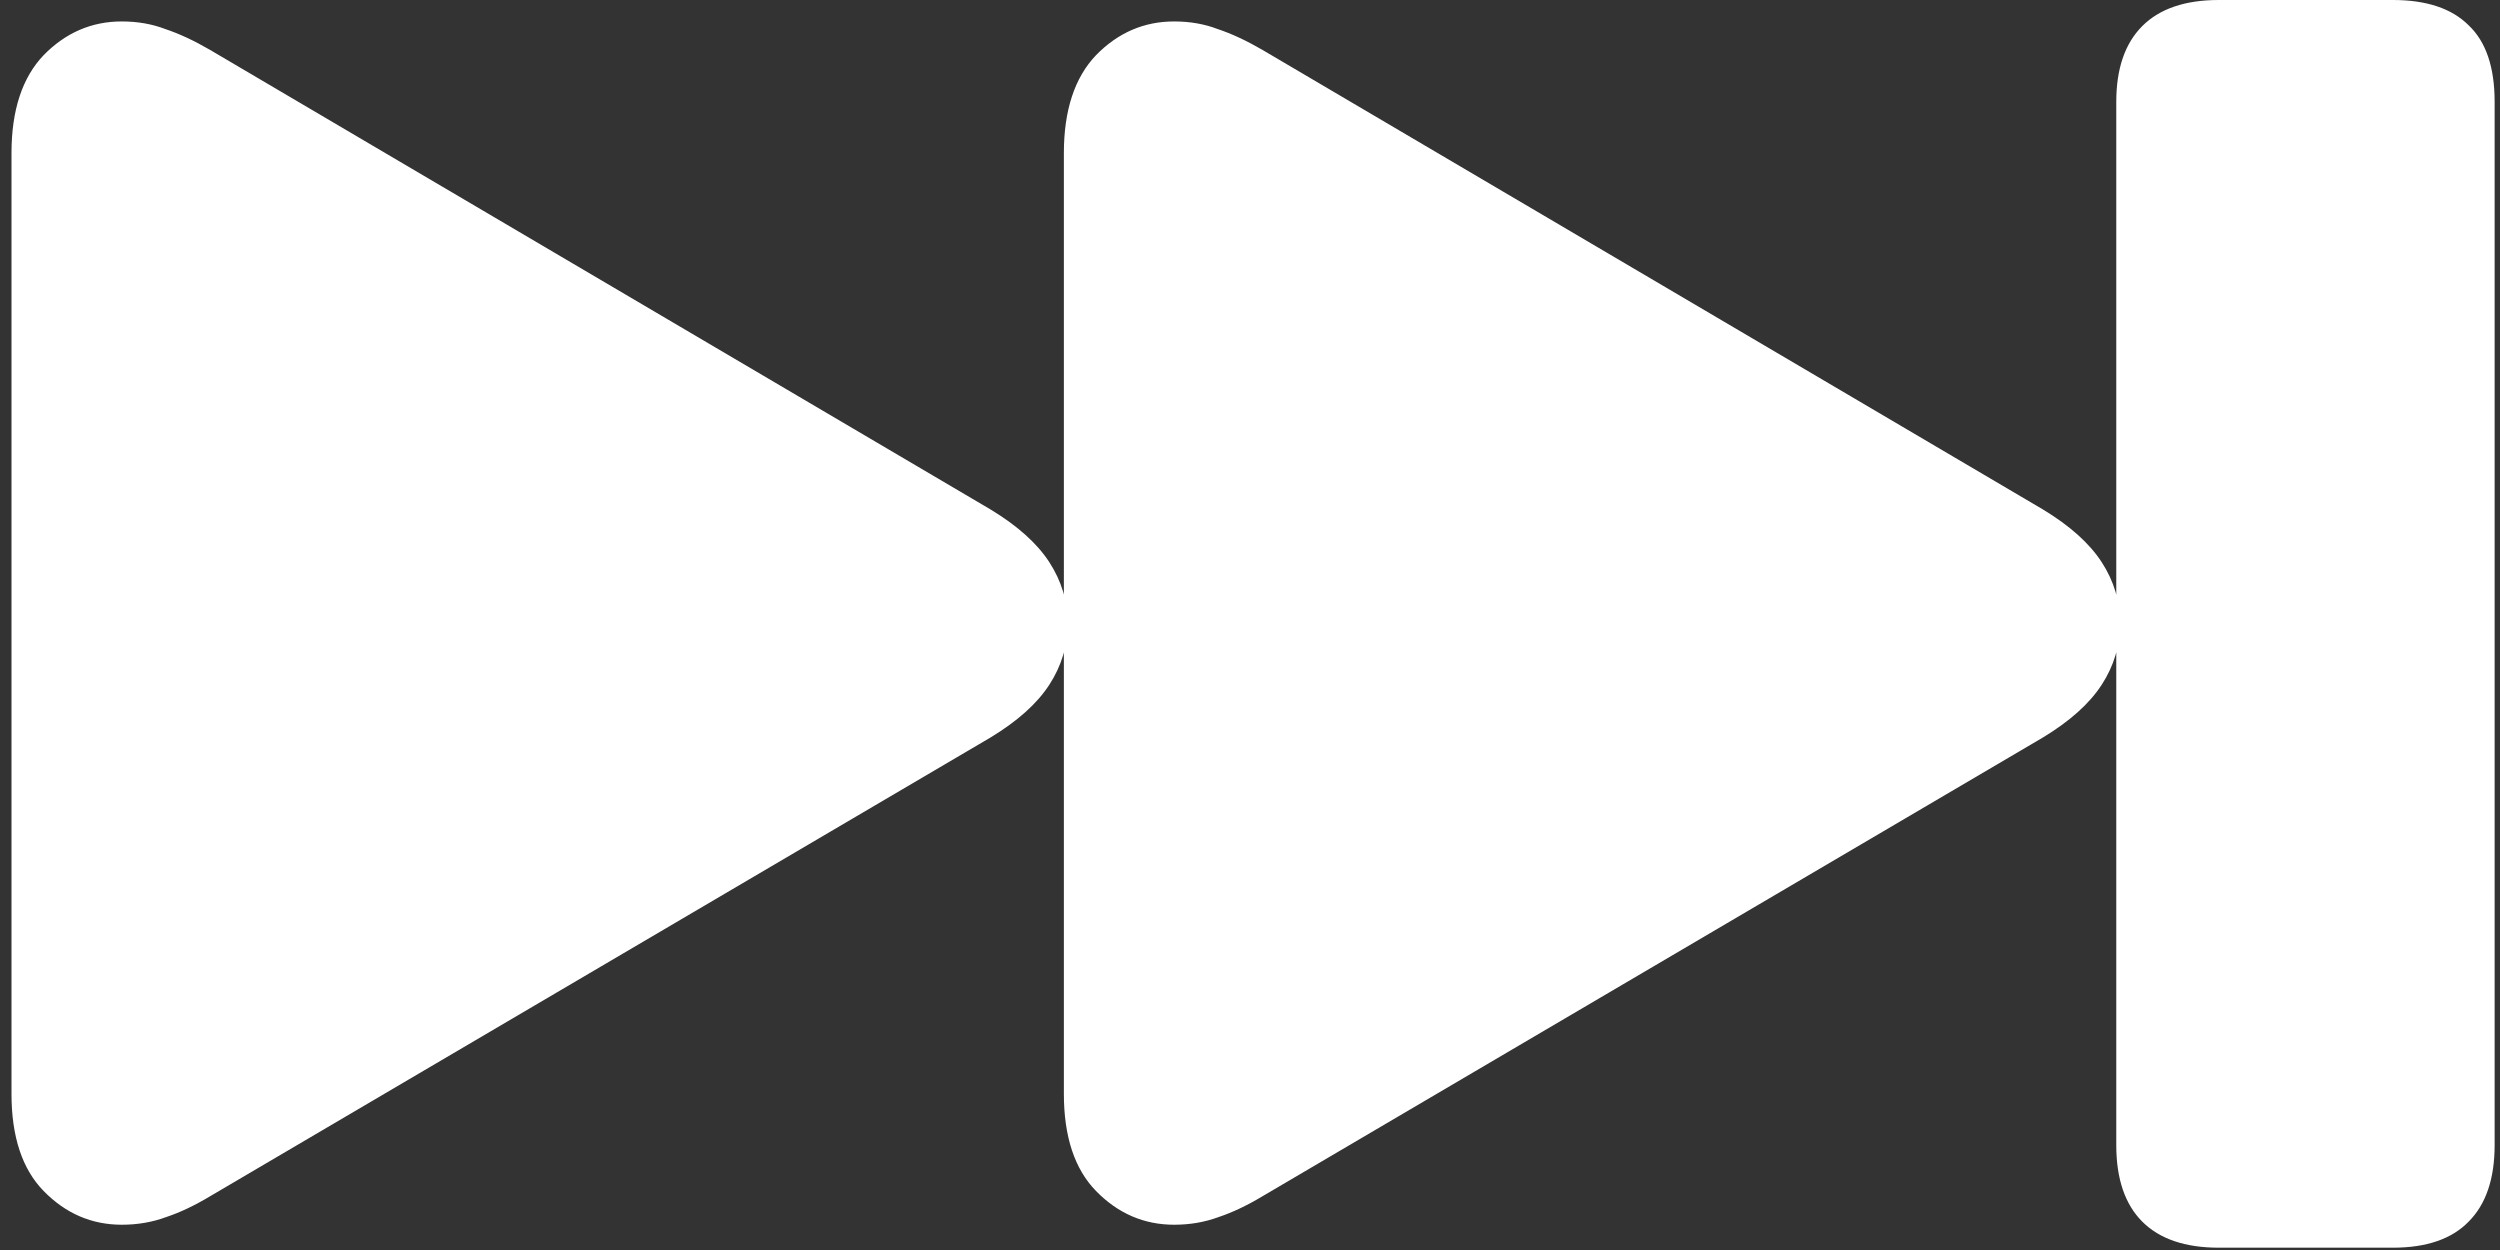 <svg width="204" height="102" viewBox="0 0 204 102" fill="none" xmlns="http://www.w3.org/2000/svg">
<rect x="0" y="0" width="204" height="102" fill="#333333" stroke="none"/>
<path d="M181.062 101.812H195.25C198 101.812 200.062 101.104 201.438 99.688C202.854 98.271 203.562 96.188 203.562 93.438V8.312C203.562 5.479 202.854 3.396 201.438 2.062C200.062 0.688 198 0 195.25 0H181.062C178.312 0 176.229 0.708 174.812 2.125C173.396 3.542 172.688 5.604 172.688 8.312V93.438C172.688 96.188 173.396 98.271 174.812 99.688C176.229 101.104 178.312 101.812 181.062 101.812ZM95.812 99.938C97.104 99.938 98.312 99.729 99.438 99.312C100.562 98.938 101.75 98.375 103 97.625L166.688 60.188C168.896 58.854 170.5 57.417 171.5 55.875C172.5 54.333 173 52.667 173 50.875C173 49.083 172.5 47.417 171.5 45.875C170.5 44.333 168.896 42.896 166.688 41.562L103 4.062C101.708 3.312 100.5 2.75 99.375 2.375C98.292 1.958 97.104 1.75 95.812 1.75C93.354 1.75 91.229 2.667 89.438 4.5C87.688 6.333 86.812 9 86.812 12.5V89.25C86.812 92.75 87.688 95.396 89.438 97.188C91.229 99.021 93.354 99.938 95.812 99.938ZM9.938 99.938C11.229 99.938 12.438 99.729 13.562 99.312C14.688 98.938 15.875 98.375 17.125 97.625L80.812 60.188C83.021 58.854 84.625 57.417 85.625 55.875C86.625 54.333 87.125 52.667 87.125 50.875C87.125 49.083 86.625 47.417 85.625 45.875C84.625 44.333 83.021 42.896 80.812 41.562L17.125 4.062C15.833 3.312 14.625 2.75 13.5 2.375C12.417 1.958 11.229 1.75 9.938 1.75C7.479 1.75 5.354 2.667 3.562 4.5C1.812 6.333 0.938 9 0.938 12.5V89.25C0.938 92.75 1.812 95.396 3.562 97.188C5.354 99.021 7.479 99.938 9.938 99.938Z" fill="white"/>
</svg>
